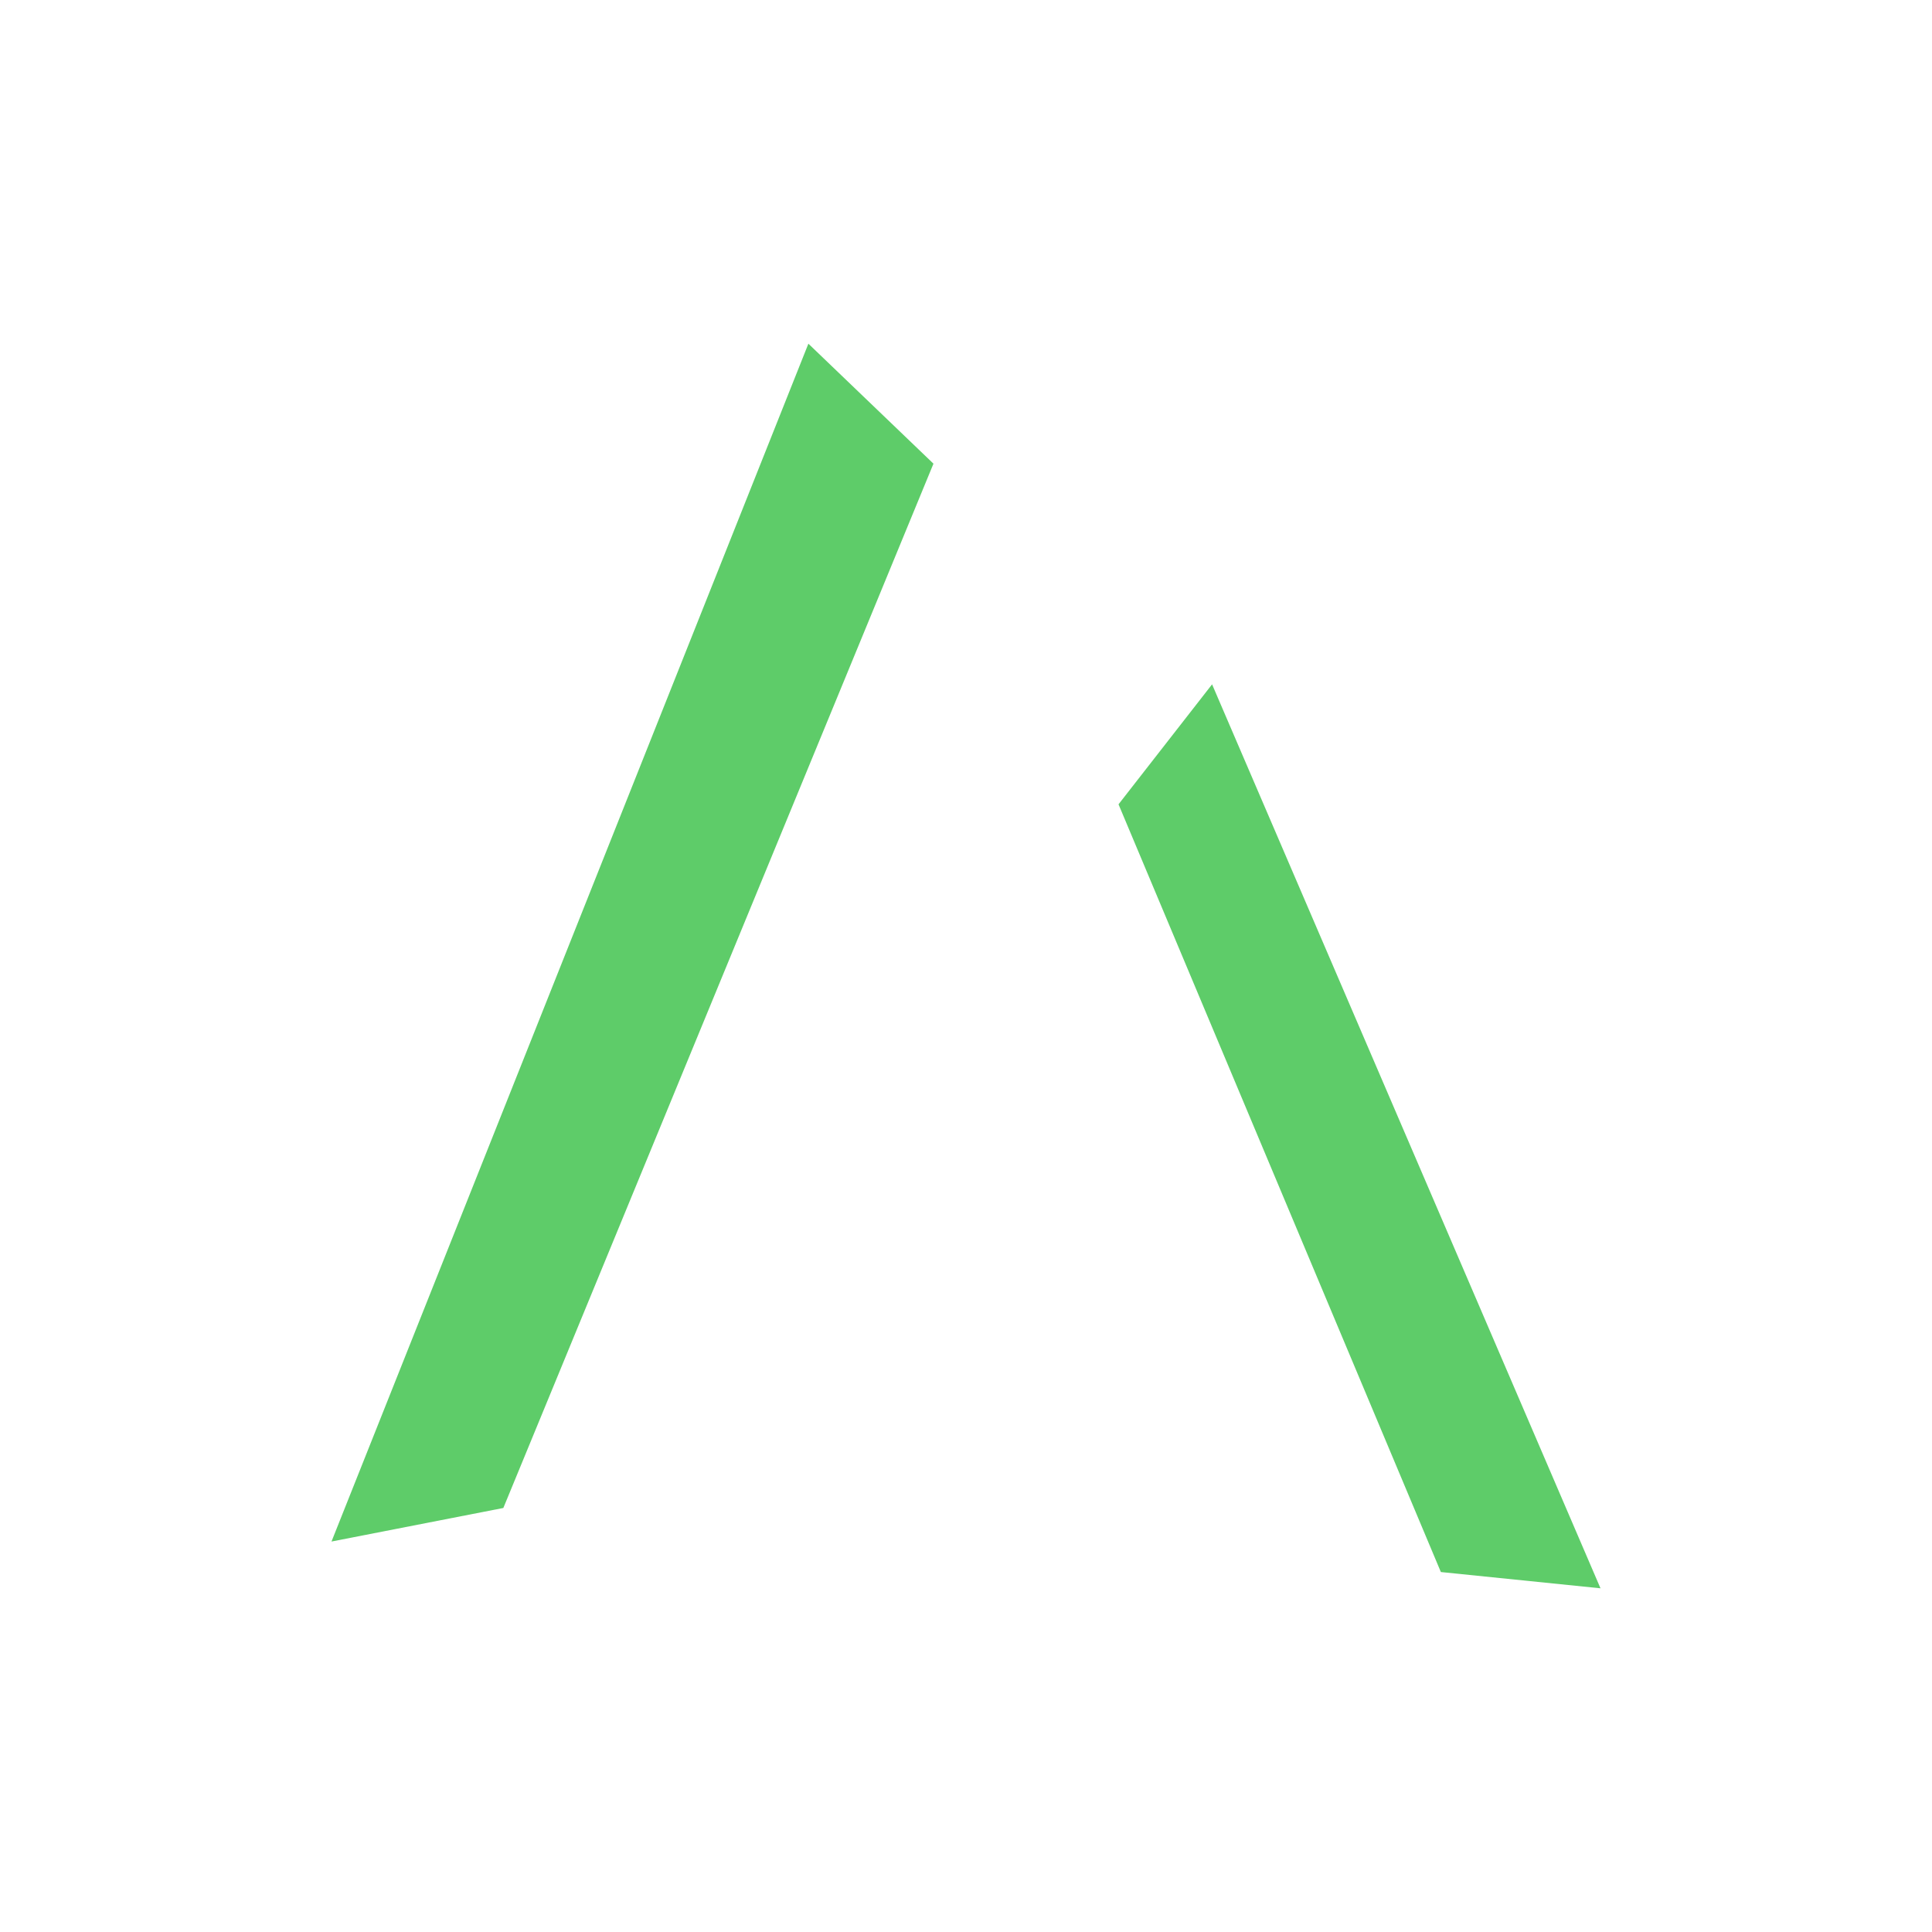 <?xml version="1.0" encoding="utf-8"?>
<!-- Generator: Adobe Illustrator 24.0.1, SVG Export Plug-In . SVG Version: 6.00 Build 0)  -->
<svg version="1.1" id="Layer_2_1_" xmlns="http://www.w3.org/2000/svg" xmlns:xlink="http://www.w3.org/1999/xlink" x="0px" y="0px"
	 viewBox="0 0 190 190" style="enable-background:new 0 0 190 190;" xml:space="preserve">
<style type="text/css">
	.st0{fill:#5ECC69;}
</style>
<g id="_x39_">
	<polygon class="st0" points="32.6,151.6 49.5,148.3 91.8,45.6 79.5,33.8 	"/>
	<polygon class="st0" points="119.2,67.3 110,79.1 141.7,154.6 157.4,156.2 	"/>
</g>
</svg>

